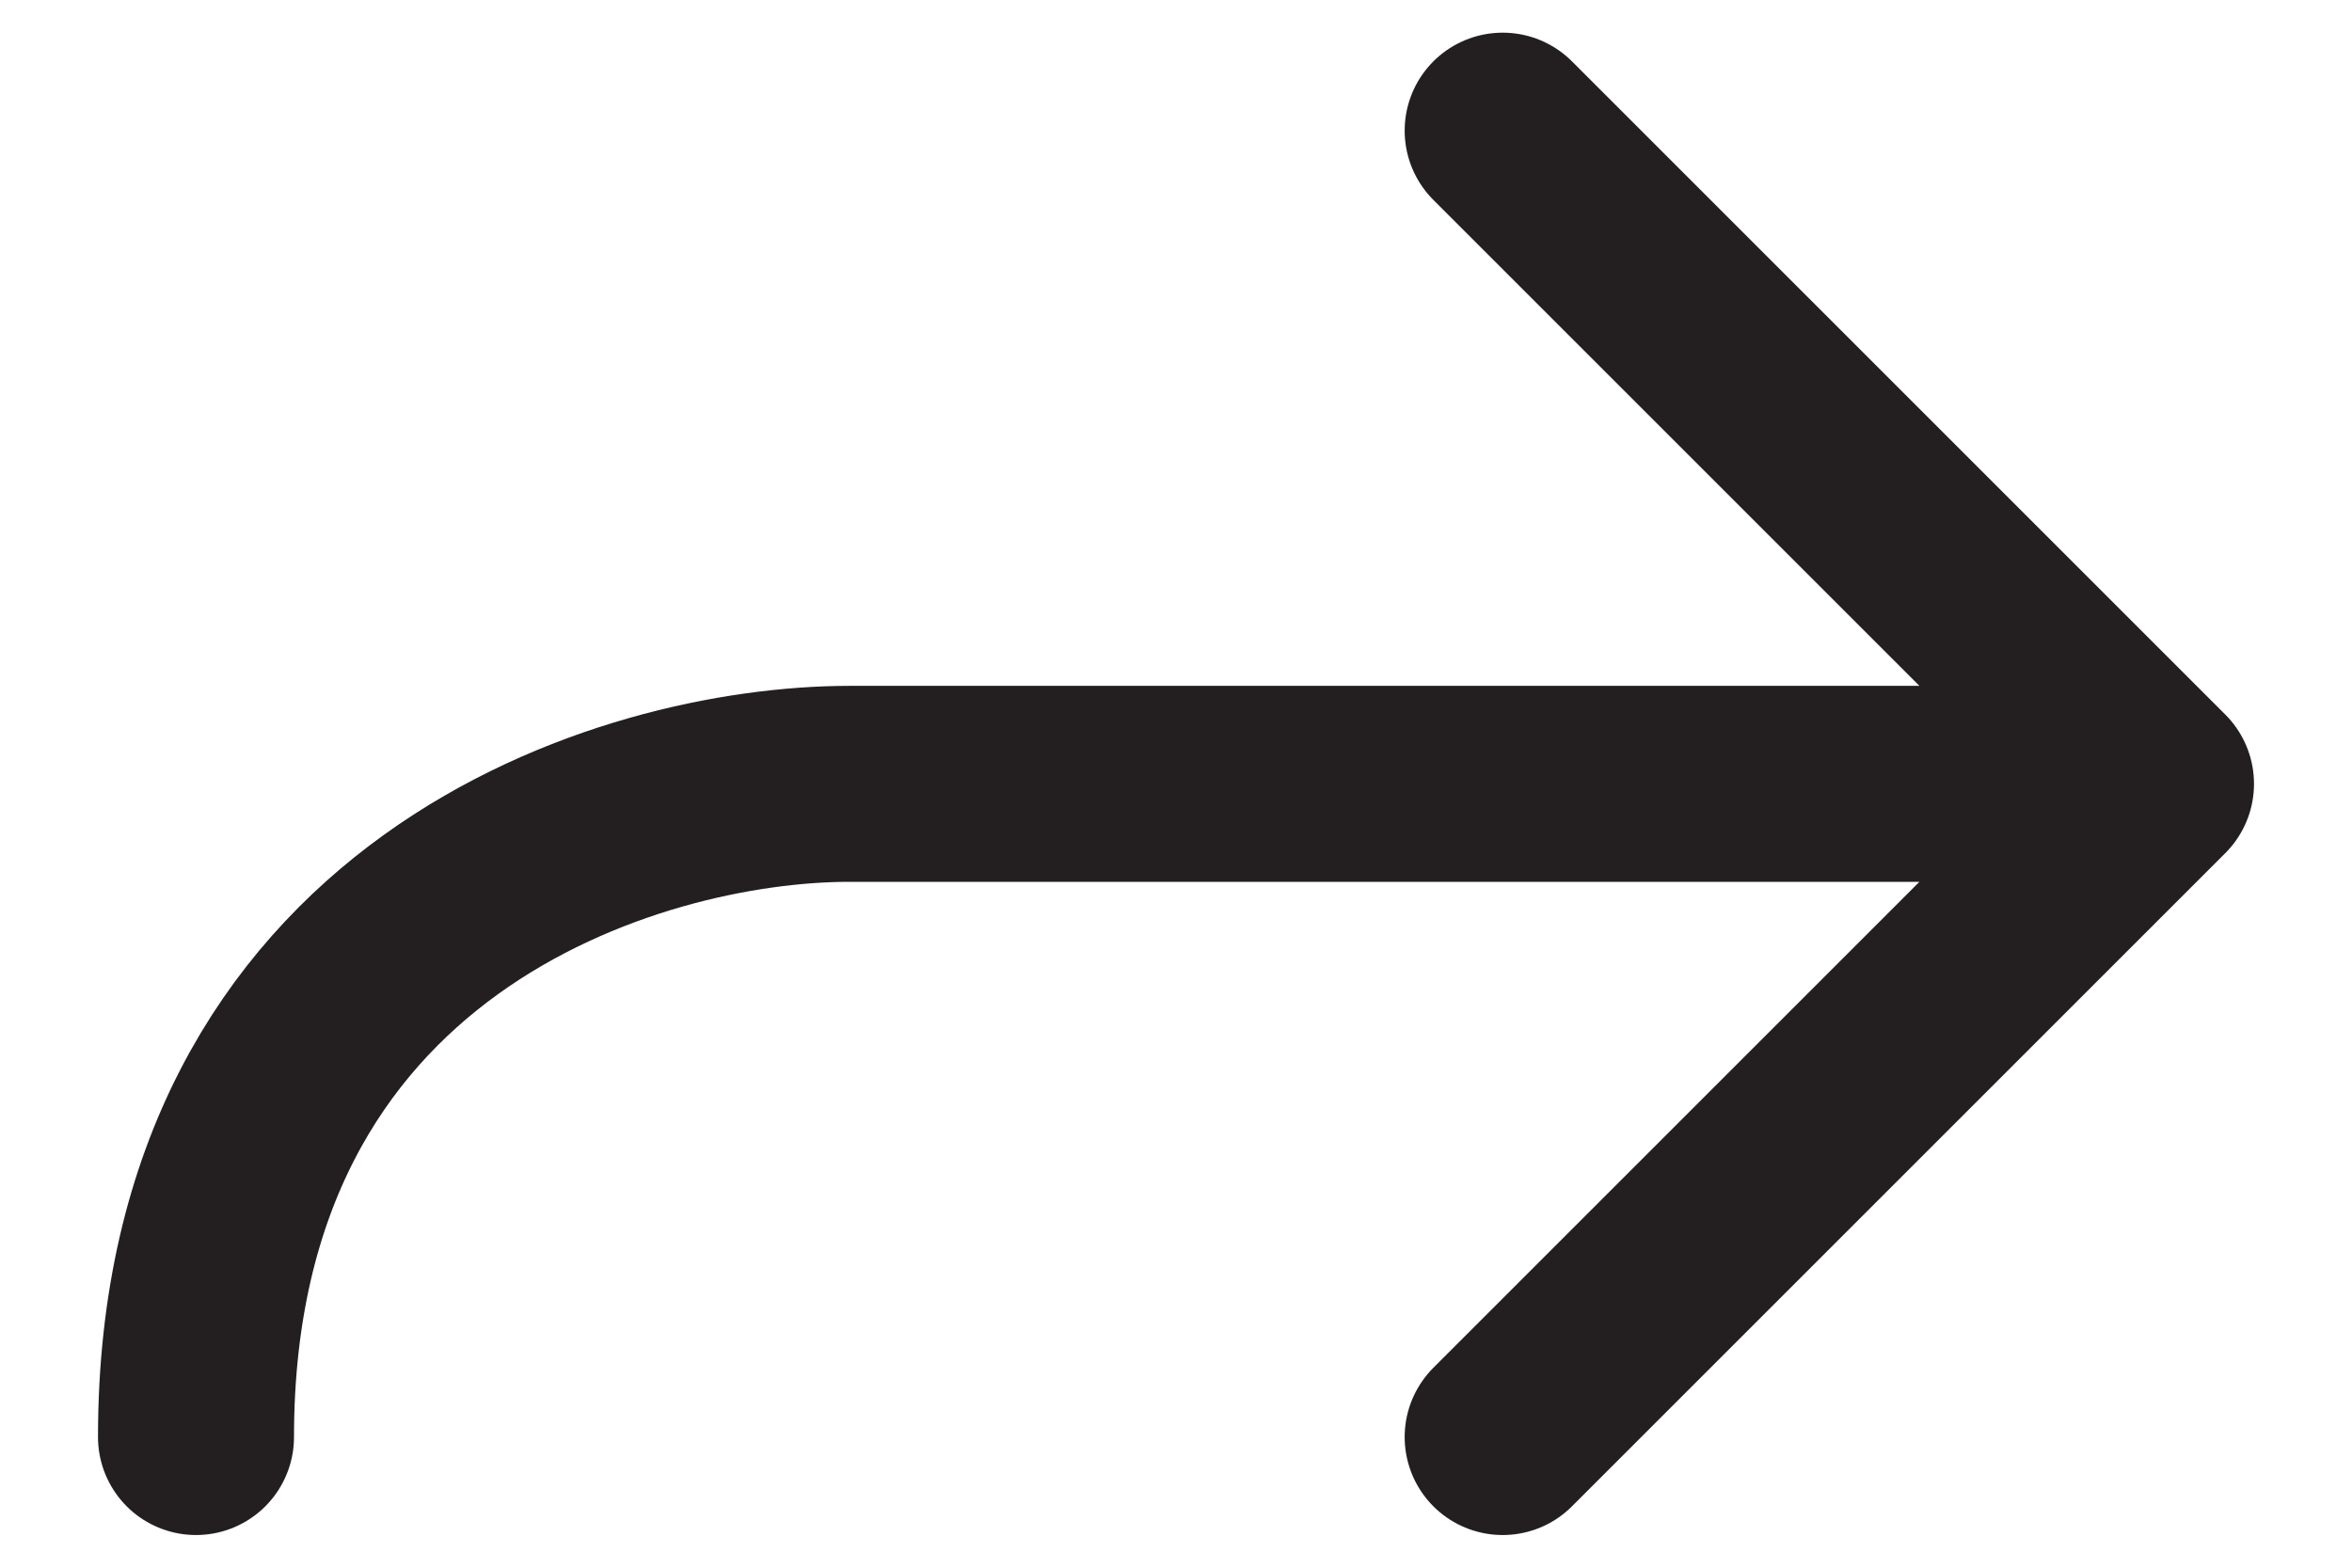 <svg width="18" height="12" viewBox="0 0 18 12" fill="none" xmlns="http://www.w3.org/2000/svg">
<path d="M16.5 6L11.5 1M16.5 6L11.5 11M16.5 6L6.5 6C4.833 6 1.5 7 1.5 11" stroke="#231F20" stroke-width="1.5" stroke-linecap="round" stroke-linejoin="round"/>
</svg>

